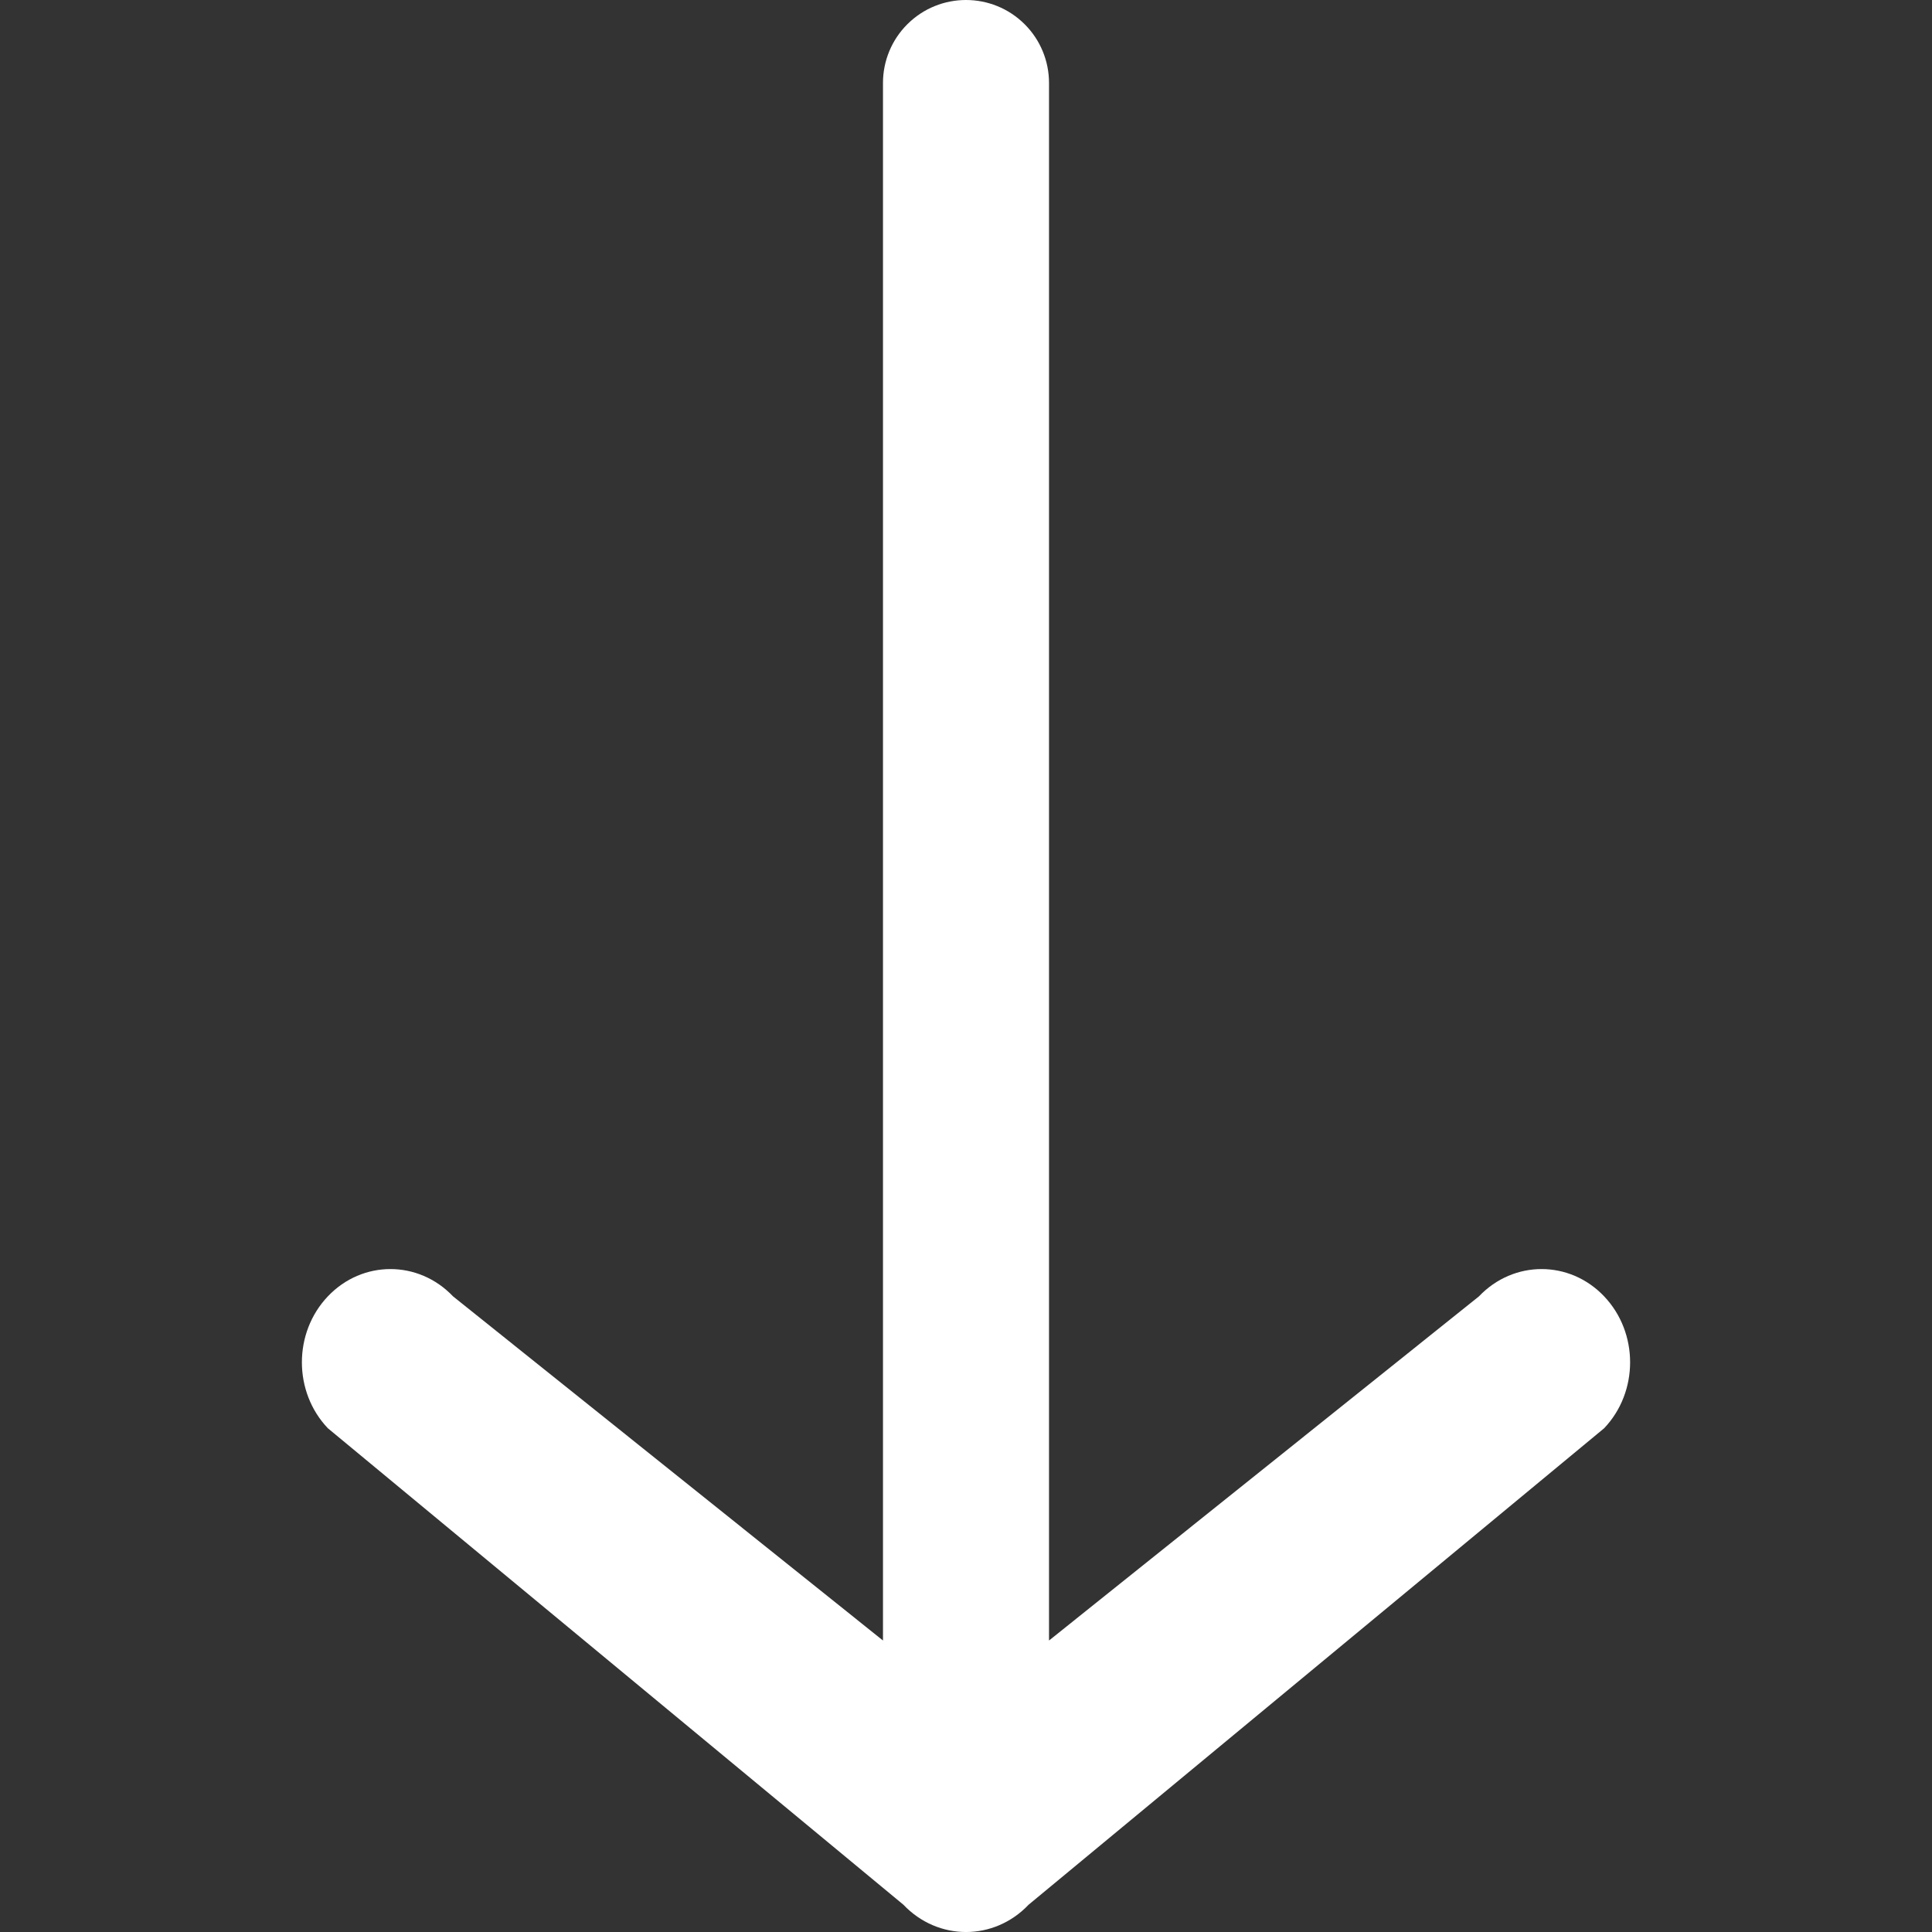 <svg width="32" height="32" viewBox="0 0 32 32" fill="none" xmlns="http://www.w3.org/2000/svg">
<rect x="0" y="0" width="32" height="32" fill="#333333" stroke="none"/>
<path d="M26.57 21.472C27.143 22.075 27.143 23.053 26.57 23.656L17.037 31.548C16.464 32.151 15.536 32.151 14.963 31.548L5.43 23.656C4.857 23.053 4.857 22.075 5.43 21.472C6.002 20.869 6.931 20.869 7.504 21.472L14.625 27.172V1.373C14.625 1.009 14.77 0.659 15.028 0.402C15.565 -0.134 16.435 -0.134 16.972 0.402C17.23 0.659 17.375 1.009 17.375 1.373L17.375 27.172L24.496 21.472C25.069 20.869 25.998 20.869 26.57 21.472Z" fill="white"/>
</svg>
